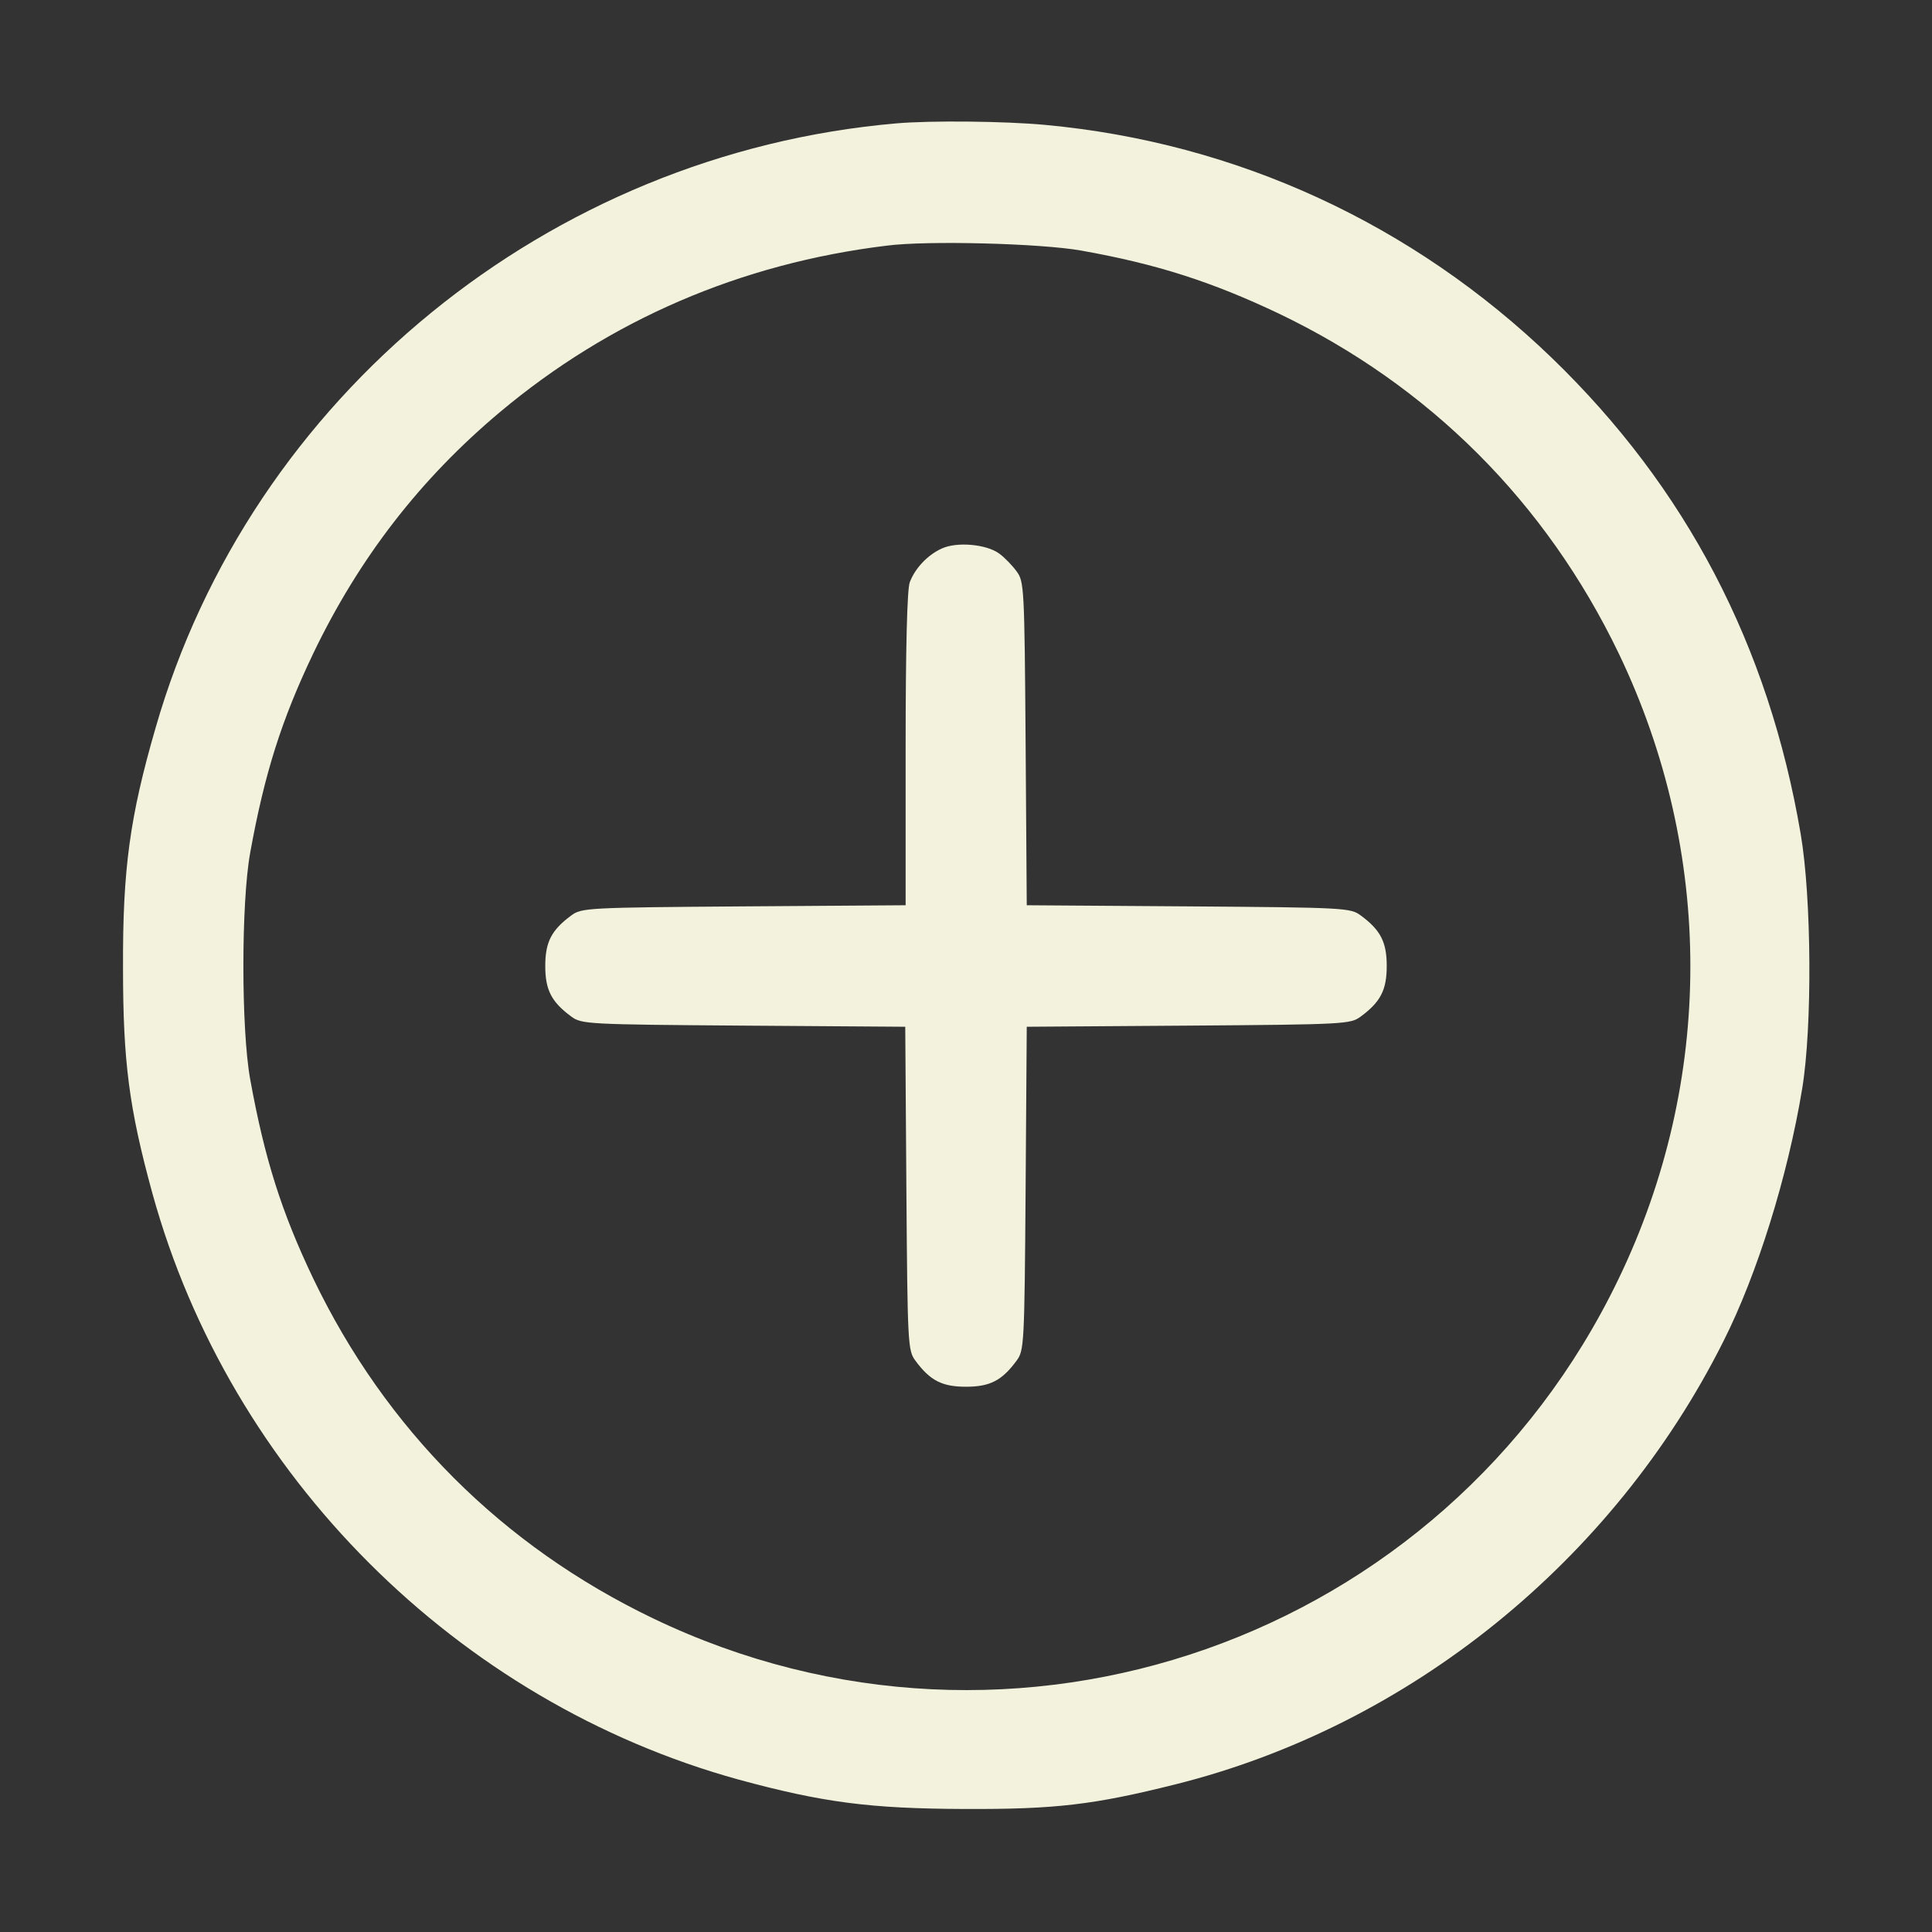 <?xml version="1.0" standalone="no"?>
<!DOCTYPE svg PUBLIC "-//W3C//DTD SVG 20010904//EN"
 "http://www.w3.org/TR/2001/REC-SVG-20010904/DTD/svg10.dtd">
<svg version="1.0" xmlns="http://www.w3.org/2000/svg"
 width="512pt" height="512pt" viewBox="0 0 512 512"
 preserveAspectRatio="xMidYMid meet">

<rect x="0" y="0" width="512" height="512" fill="#333333" stroke="none"/>

<g transform="translate(0,512) scale(0.1,-0.1)"
fill="#F2F2DD" stroke="none">
<path d="M2375 4793 c-921 -80 -1711 -724 -1963 -1603 -68 -235 -87 -373 -86
-635 0 -249 16 -372 78 -598 206 -746 807 -1347 1553 -1553 224 -61 349 -77
598 -78 242 -1 343 11 559 65 621 155 1161 592 1453 1174 90 178 171 439 209
670 27 164 25 505 -4 675 -85 500 -304 918 -659 1261 -369 356 -836 571 -1343
618 -107 10 -303 12 -395 4z m490 -337 c202 -36 347 -83 524 -167 399 -191
708 -500 901 -901 253 -528 253 -1132 -1 -1658 -461 -957 -1602 -1358 -2558
-899 -400 192 -709 501 -901 901 -84 176 -129 318 -167 528 -24 133 -24 467 0
600 38 210 83 352 167 528 122 254 284 463 495 640 291 244 638 394 1025 441
107 14 408 6 515 -13z"/>
<path d="M2495 3666 c-37 -17 -70 -52 -84 -89 -7 -18 -11 -173 -11 -442 l0
-414 -429 -3 c-416 -3 -430 -4 -457 -24 -53 -39 -69 -71 -69 -134 0 -63 16
-95 69 -134 27 -20 41 -21 456 -24 l429 -3 3 -429 c3 -415 4 -429 24 -456 39
-53 71 -69 134 -69 63 0 95 16 134 69 20 27 21 41 24 456 l3 429 429 3 c415 3
429 4 456 24 53 39 69 71 69 134 0 63 -16 95 -69 134 -27 20 -41 21 -456 24
l-429 3 -3 429 c-3 415 -4 429 -24 456 -11 15 -32 37 -46 47 -34 25 -113 32
-153 13z"/>
</g>
</svg>
